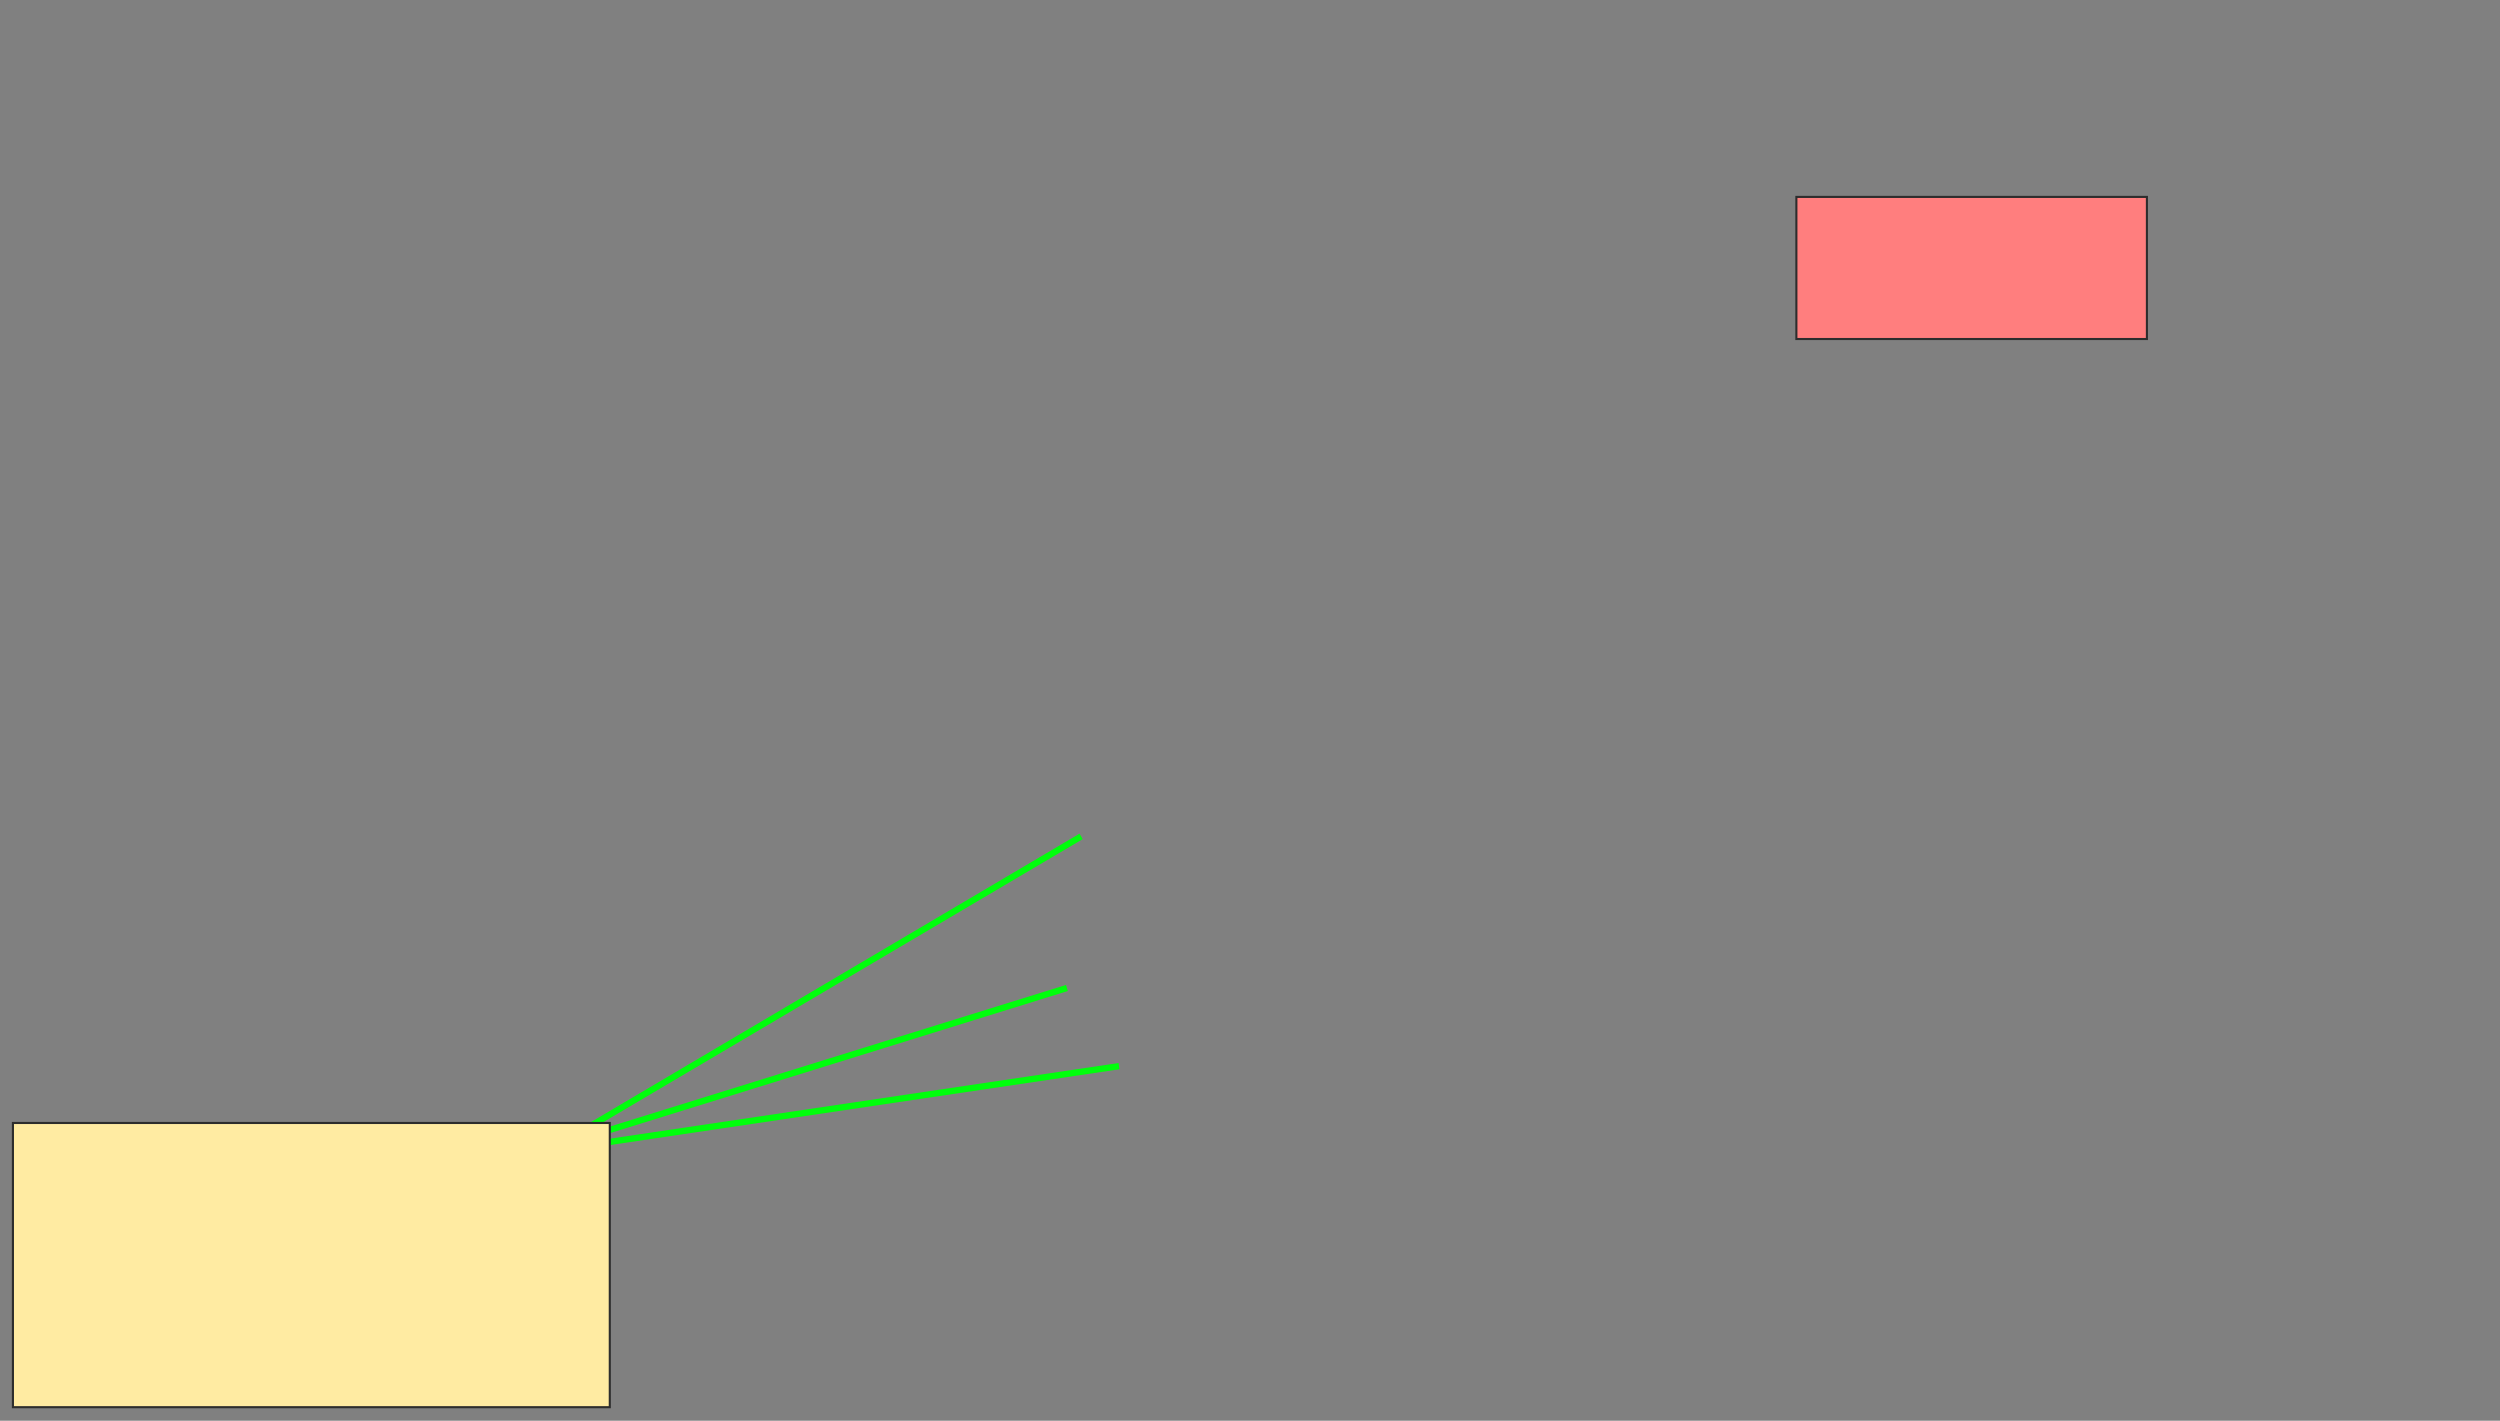 <svg xmlns="http://www.w3.org/2000/svg" width="1186" height="674">
 <rect width="100%" height="100%" fill="#808080" stroke="none"/>
 <!-- Created with Image Occlusion Enhanced -->
 <g>
  <title>Labels</title>
  <line id="svg_3" y2="396.787" x2="512.876" y1="547.348" x1="257.82" stroke-width="3" stroke="#00ff0c" fill="#00ff00"/>
  <line stroke="#00ff0c" id="svg_4" y2="468.697" x2="506.135" y1="545.101" x1="260.067" stroke-width="3" fill="#00ff00"/>
  <line stroke="#00ff0c" id="svg_5" y2="505.775" x2="530.854" y1="546.225" x1="258.944" stroke-linecap="null" stroke-linejoin="null" stroke-dasharray="null" stroke-width="3" fill="#00ff00"/>
 </g>
 <g>
  <title>Masks</title>
  
  <rect id="a3b5e0a98f8d42dcbd175828d8cddee8-ao-1" height="67.416" width="166.292" y="93.416" x="852.202" stroke="#2D2D2D" fill="#FF7E7E" class="qshape"/>
  <rect id="a3b5e0a98f8d42dcbd175828d8cddee8-ao-2" height="134.831" width="283.146" y="532.742" x="6.135" stroke-linecap="null" stroke-linejoin="null" stroke-dasharray="null" stroke="#2d2d2d" fill="#FFEBA2"/>
 </g>
</svg>